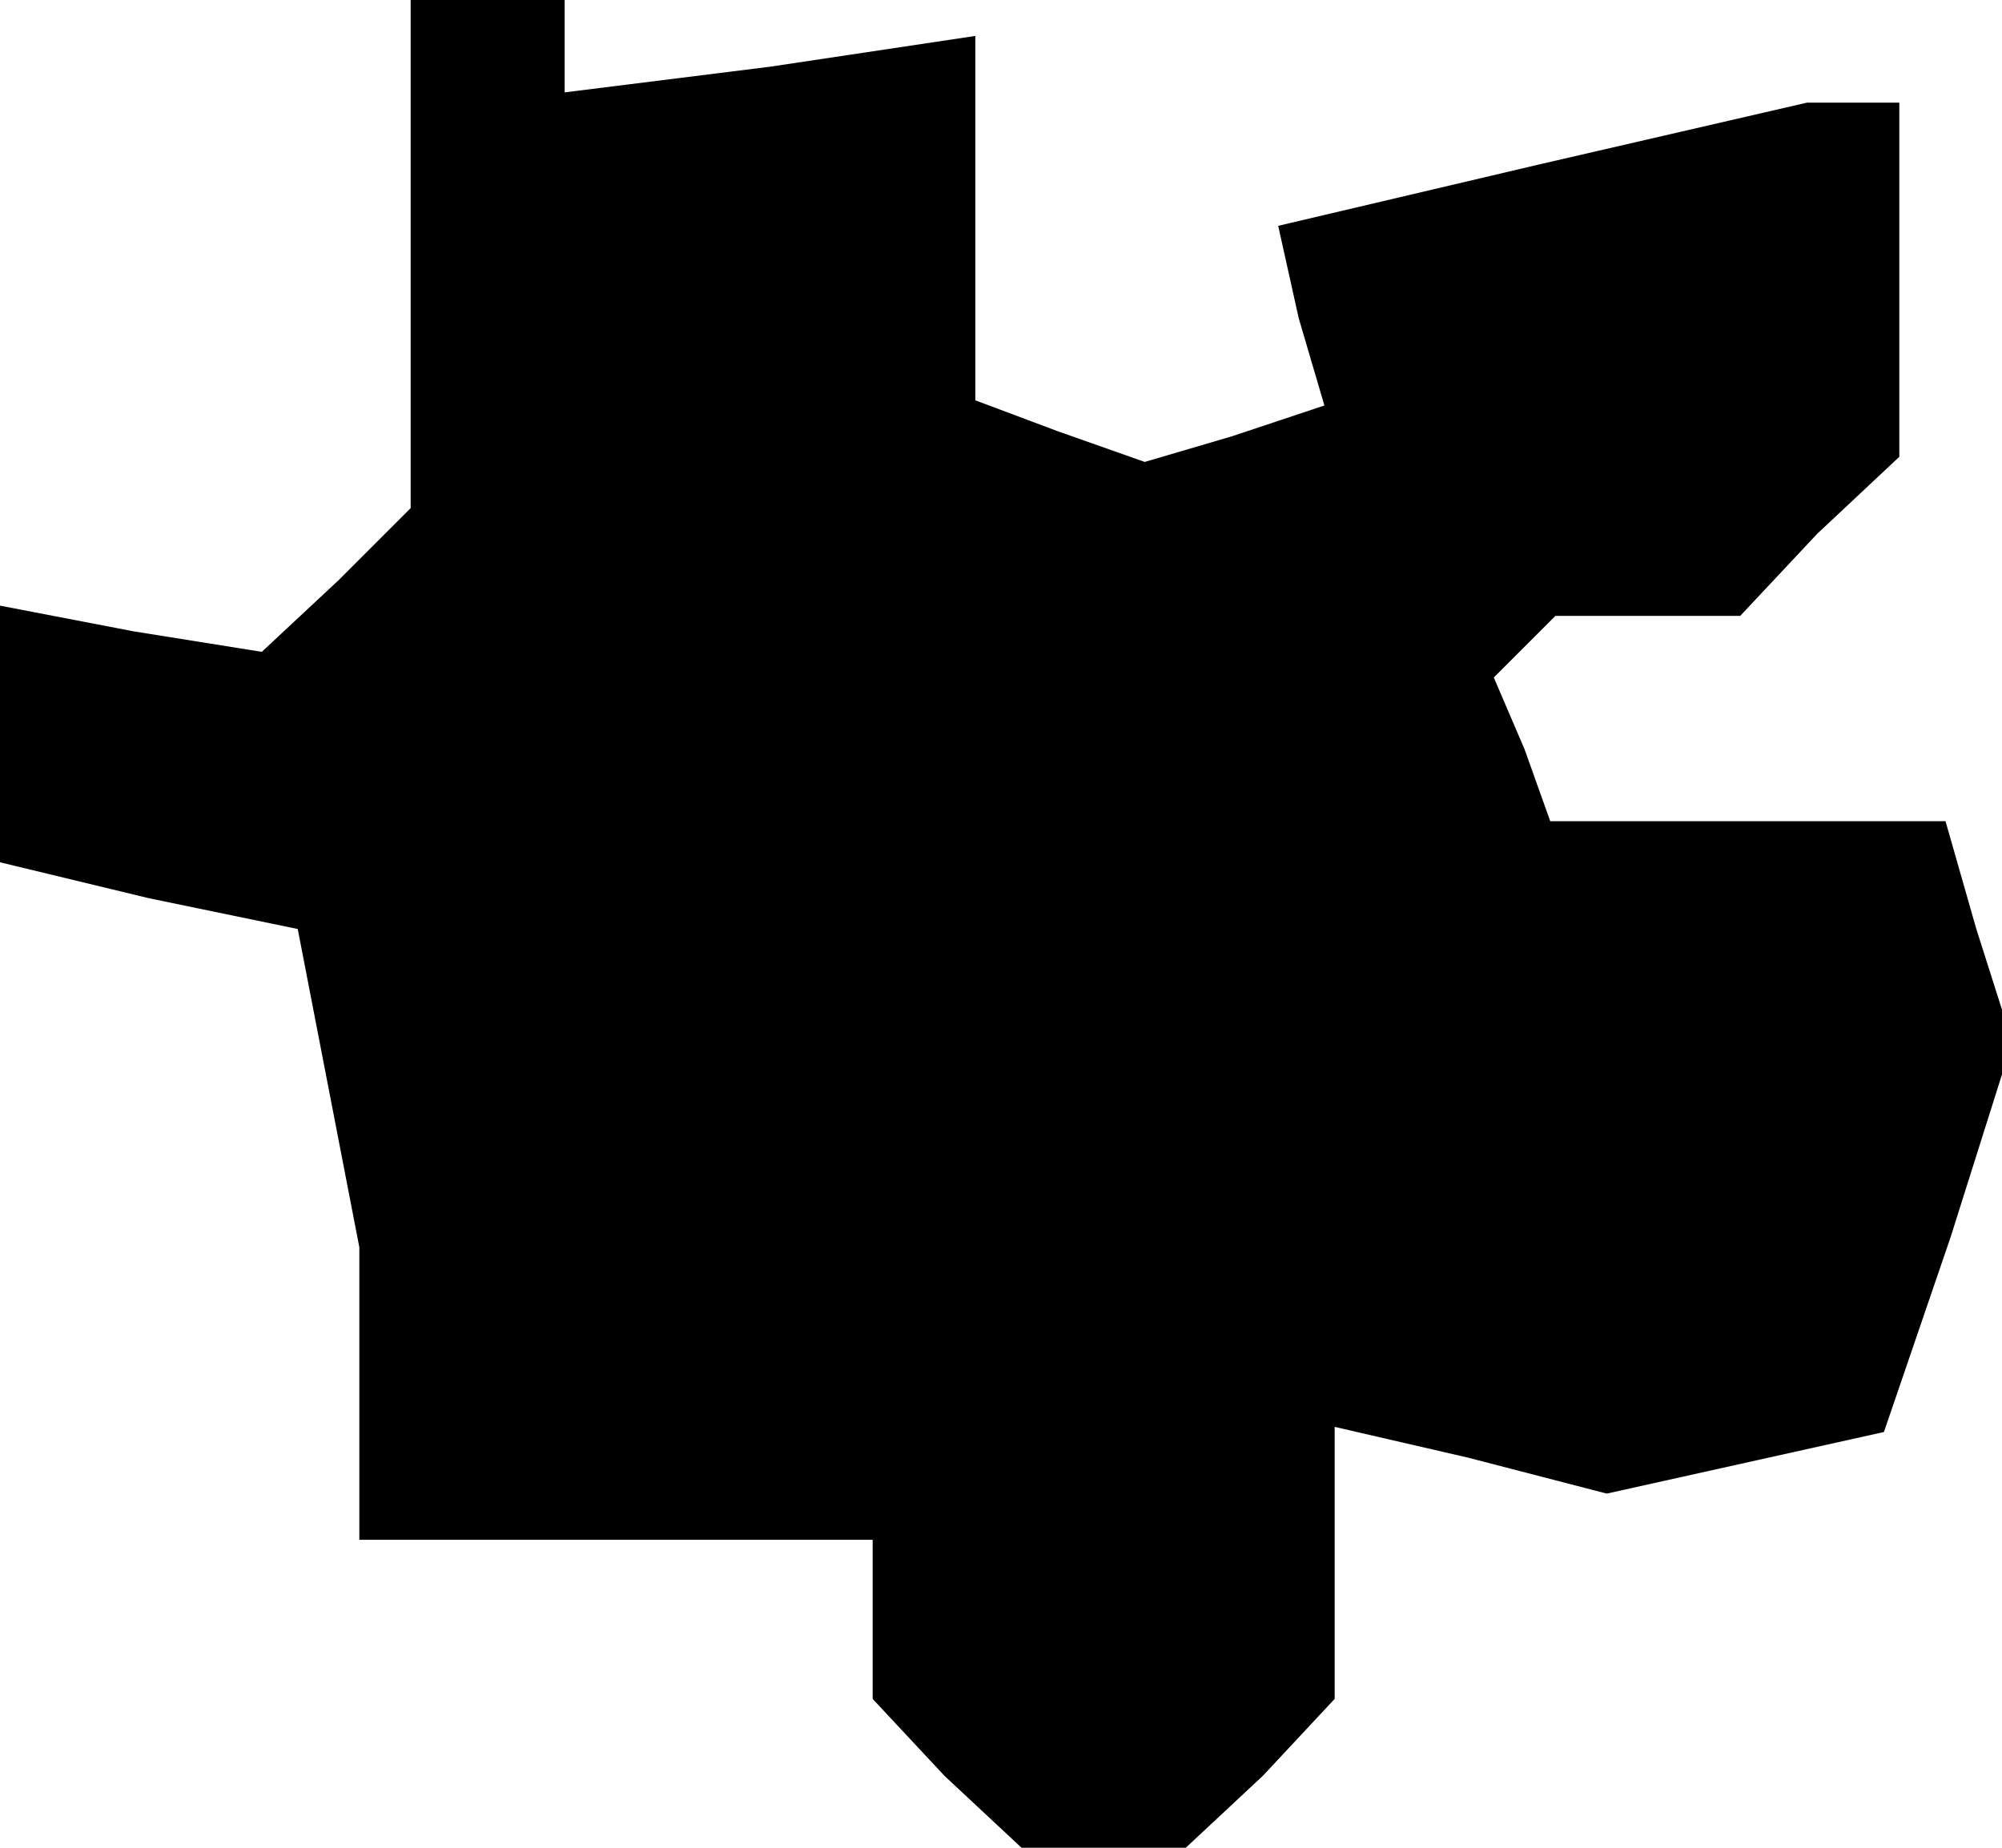 <?xml version="1.0" standalone="no"?>
<!DOCTYPE svg PUBLIC "-//W3C//DTD SVG 20010904//EN"
 "http://www.w3.org/TR/2001/REC-SVG-20010904/DTD/svg10.dtd">
<svg version="1.0" xmlns="http://www.w3.org/2000/svg"
 width="39pt" height="36pt" viewBox="0 0 39 36"
 preserveAspectRatio="xMidYMid meet">
<g transform="translate(0,36) scale(0.1,-0.1)"
fill="#000000" stroke="none">
<path d="M80 311 l0 -50 -14 -14 -15 -14 -25 4 -26 5 0 -25 0 -25 29 -7 29 -6
6 -31 6 -31 0 -28 0 -29 50 0 50 0 0 -16 0 -15 14 -15 15 -14 16 0 16 0 15 14
14 15 0 26 0 27 26 -6 27 -7 27 6 27 6 13 38 12 38 -7 22 -6 21 -39 0 -38 0
-5 14 -6 14 6 6 6 6 18 0 18 0 15 16 16 15 0 35 0 34 -9 0 -9 0 -52 -12 -51
-12 4 -18 5 -17 -18 -6 -17 -5 -17 6 -16 6 0 35 0 36 -40 -6 -40 -5 0 9 0 9
-15 0 -15 0 0 -49z"/>
</g>
</svg>
